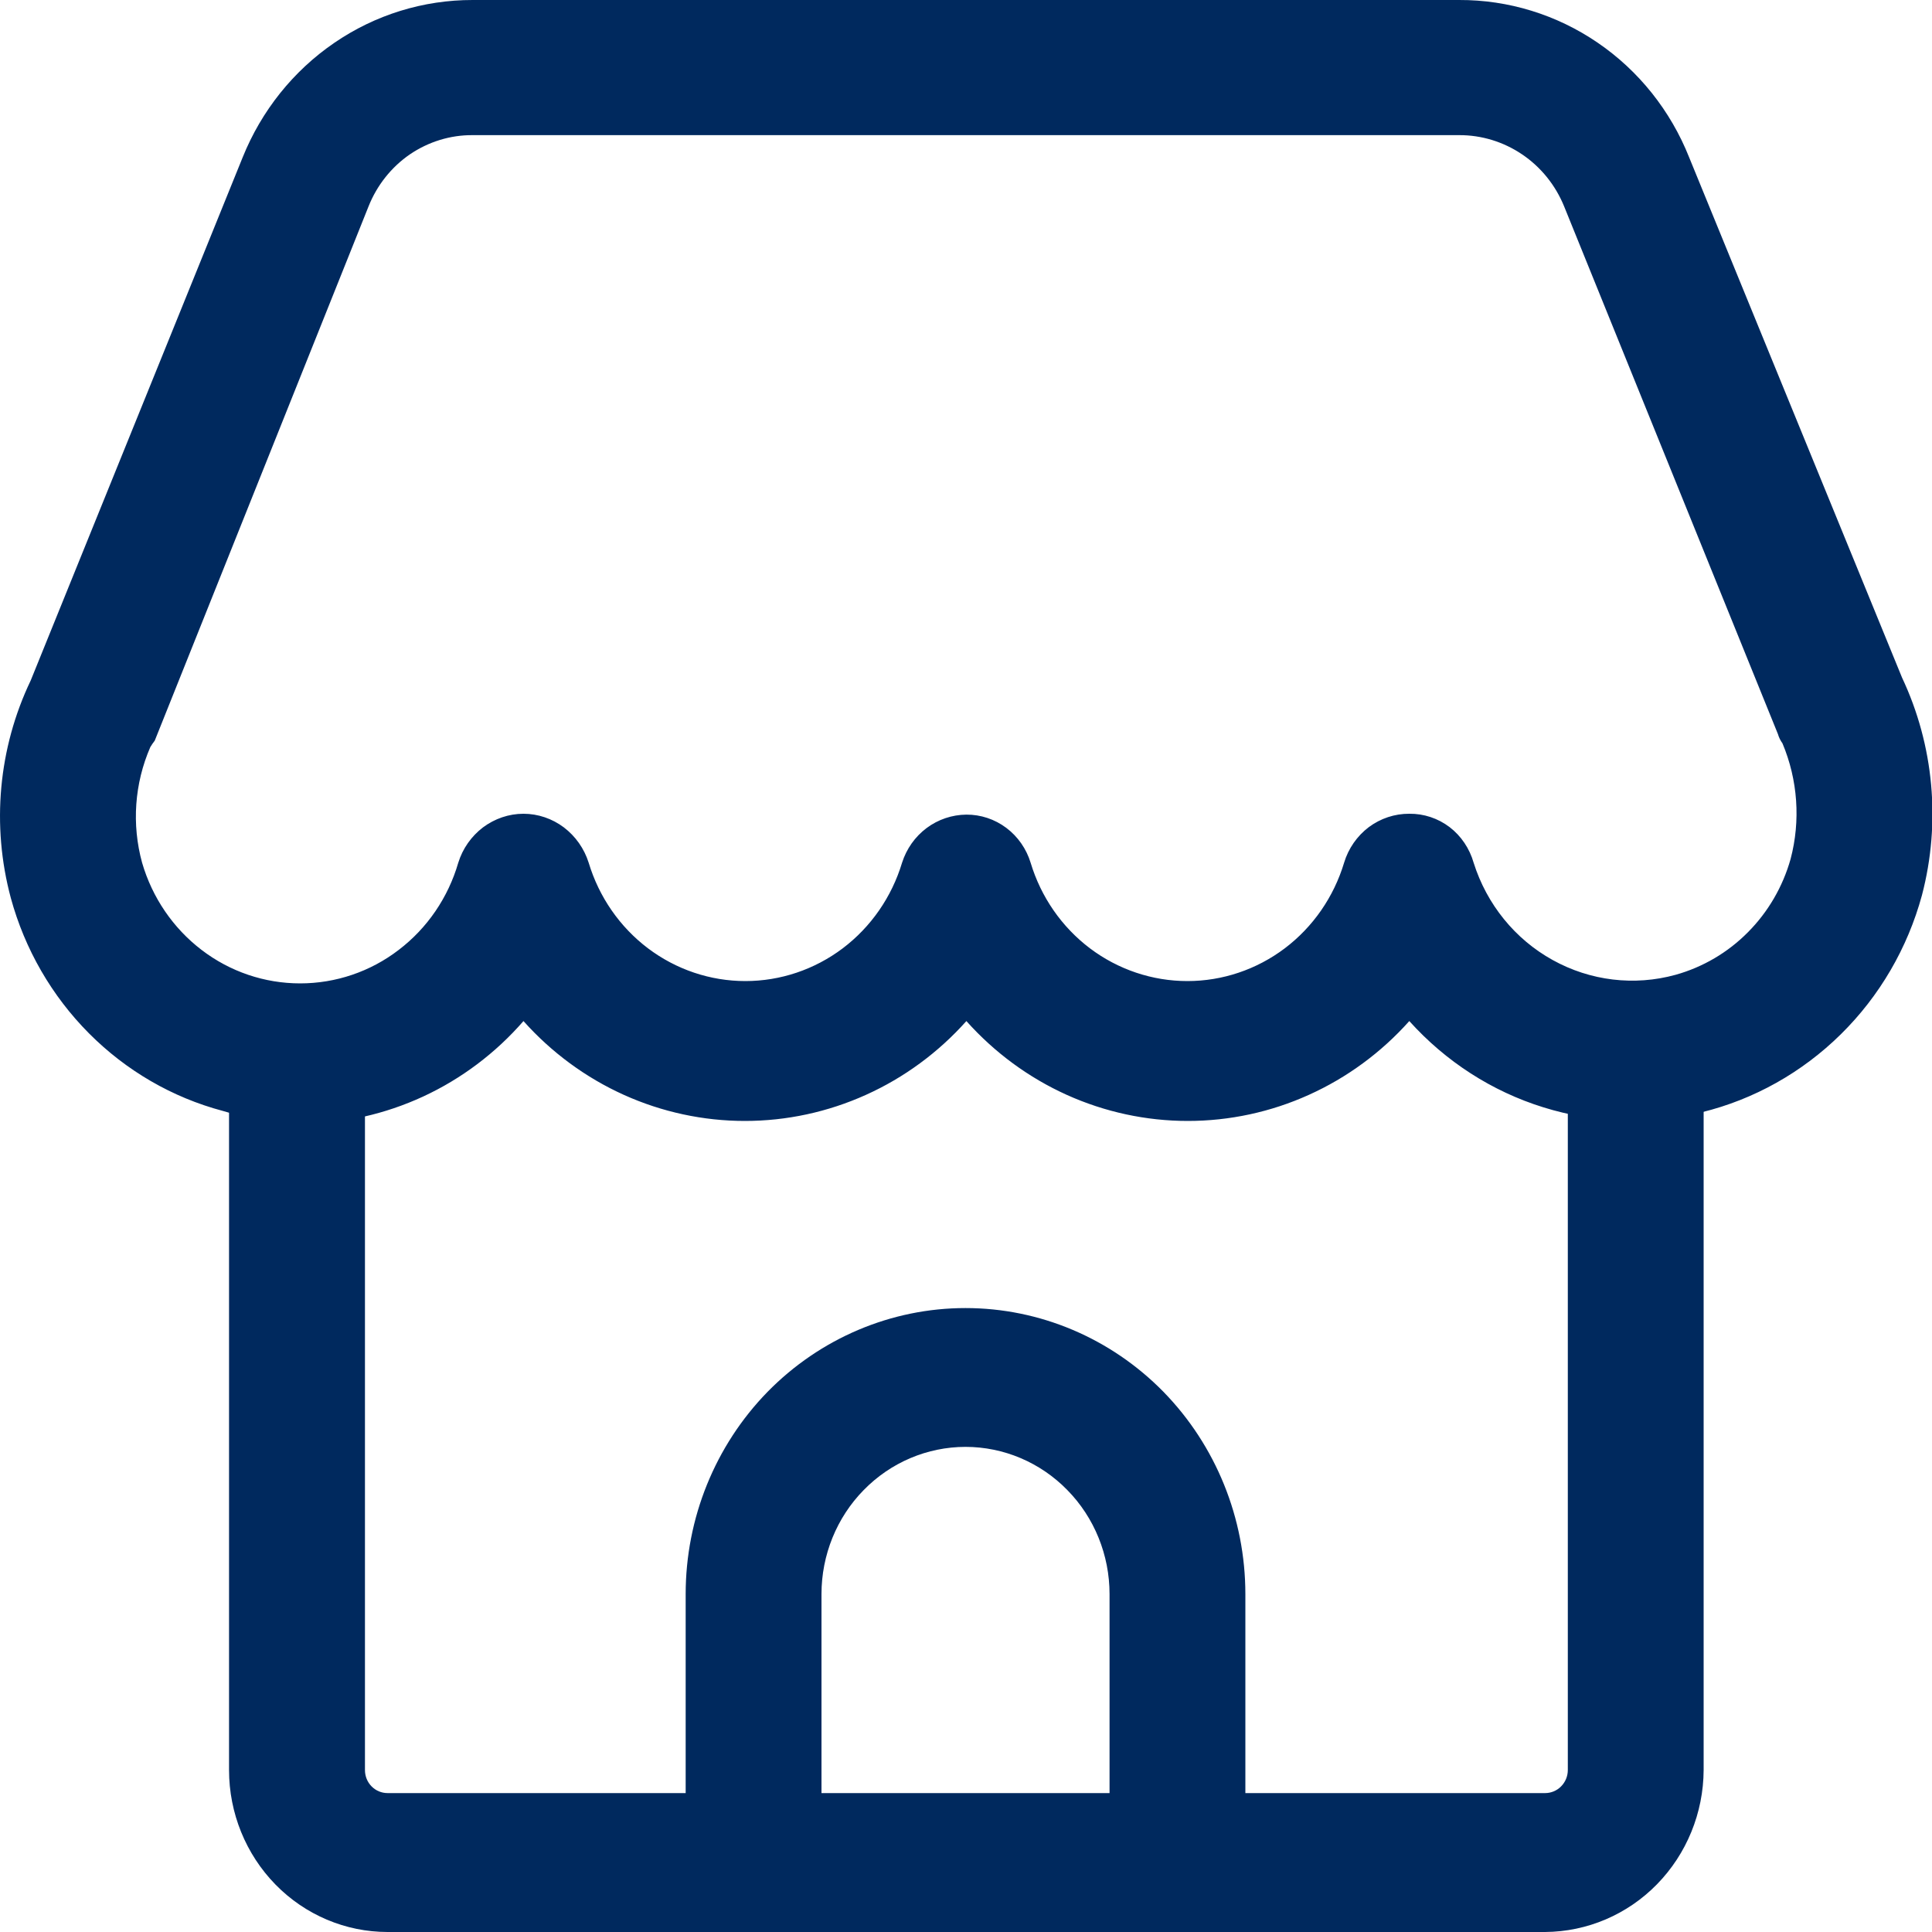 <svg width="20" height="20" viewBox="0 0 20 20" fill="none" xmlns="http://www.w3.org/2000/svg">
<path d="M3.121 11.634C2.845 11.627 2.571 11.581 2.306 11.5C1.783 11.361 1.306 11.084 0.921 10.697C0.536 10.31 0.257 9.827 0.112 9.296C-0.09 8.544 -0.017 7.744 0.318 7.044V7.044L2.512 1.629C2.706 1.147 3.036 0.734 3.46 0.444C3.884 0.153 4.383 -0.001 4.894 -6.27753e-06H15.105C15.615 -0.002 16.115 0.152 16.539 0.442C16.964 0.732 17.294 1.146 17.486 1.629L19.69 7.015C20.02 7.716 20.093 8.515 19.896 9.267C19.747 9.815 19.457 10.312 19.056 10.707C18.655 11.102 18.159 11.381 17.617 11.514C17.076 11.647 16.51 11.629 15.977 11.463C15.445 11.298 14.966 10.989 14.589 10.57C14.298 10.896 13.944 11.156 13.549 11.334C13.155 11.512 12.728 11.604 12.296 11.604C11.865 11.604 11.438 11.512 11.043 11.334C10.649 11.156 10.295 10.896 10.004 10.57C9.713 10.896 9.359 11.156 8.964 11.334C8.569 11.512 8.143 11.604 7.711 11.604C7.28 11.604 6.853 11.512 6.458 11.334C6.064 11.156 5.71 10.896 5.419 10.57C5.13 10.902 4.776 11.168 4.381 11.351C3.985 11.534 3.556 11.631 3.121 11.634V11.634ZM1.556 7.734C1.392 8.111 1.362 8.534 1.471 8.931C1.576 9.292 1.792 9.608 2.086 9.833C2.381 10.059 2.739 10.18 3.107 10.18C3.475 10.18 3.834 10.059 4.128 9.833C4.423 9.608 4.639 9.292 4.744 8.931C4.789 8.785 4.879 8.657 5 8.565C5.122 8.474 5.268 8.424 5.419 8.424V8.424C5.569 8.424 5.716 8.474 5.837 8.565C5.958 8.657 6.048 8.785 6.094 8.931C6.201 9.286 6.416 9.596 6.708 9.817C7 10.037 7.353 10.156 7.716 10.156C8.079 10.156 8.432 10.037 8.724 9.817C9.016 9.596 9.231 9.286 9.338 8.931C9.384 8.787 9.472 8.662 9.592 8.572C9.711 8.483 9.856 8.434 10.004 8.433C10.152 8.432 10.297 8.48 10.417 8.57C10.537 8.66 10.625 8.787 10.669 8.931C10.776 9.286 10.991 9.596 11.283 9.817C11.575 10.037 11.929 10.156 12.292 10.156C12.655 10.156 13.008 10.037 13.3 9.817C13.592 9.596 13.807 9.286 13.914 8.931C13.958 8.784 14.048 8.655 14.169 8.563C14.291 8.472 14.438 8.423 14.589 8.424V8.424C14.739 8.422 14.886 8.471 15.006 8.562C15.126 8.654 15.213 8.784 15.255 8.931C15.391 9.362 15.684 9.723 16.073 9.938C16.462 10.154 16.918 10.209 17.346 10.091C17.628 10.012 17.886 9.861 18.094 9.651C18.303 9.441 18.455 9.18 18.536 8.893C18.641 8.496 18.611 8.073 18.452 7.695C18.431 7.666 18.415 7.634 18.405 7.599L16.192 2.137C16.103 1.918 15.952 1.73 15.758 1.599C15.565 1.468 15.337 1.398 15.105 1.399H4.894C4.662 1.397 4.436 1.467 4.243 1.598C4.051 1.73 3.902 1.918 3.815 2.137L1.602 7.667C1.586 7.688 1.57 7.71 1.556 7.734Z" fill="#00295E"/>
<path d="M15.995 20H4.012C3.577 20 3.159 19.823 2.852 19.509C2.544 19.194 2.371 18.768 2.371 18.323V10.915C2.371 10.725 2.445 10.542 2.577 10.407C2.709 10.272 2.888 10.196 3.074 10.196C3.261 10.196 3.44 10.272 3.572 10.407C3.703 10.542 3.778 10.725 3.778 10.915V18.323C3.778 18.387 3.802 18.447 3.846 18.492C3.89 18.537 3.95 18.562 4.012 18.562H15.995C16.057 18.562 16.117 18.537 16.161 18.492C16.205 18.447 16.23 18.387 16.23 18.323V10.915C16.23 10.725 16.304 10.542 16.436 10.407C16.567 10.272 16.746 10.196 16.933 10.196C17.119 10.196 17.298 10.272 17.43 10.407C17.562 10.542 17.636 10.725 17.636 10.915V18.323C17.634 18.767 17.46 19.192 17.153 19.506C16.846 19.82 16.43 19.997 15.995 20Z" fill="#00295E"/>
<path d="M12.189 20C12.003 20 11.824 19.924 11.692 19.79C11.56 19.655 11.486 19.472 11.486 19.281V16.502C11.486 16.098 11.329 15.71 11.049 15.425C10.77 15.139 10.39 14.978 9.995 14.978C9.6 14.978 9.22 15.139 8.941 15.425C8.661 15.71 8.504 16.098 8.504 16.502V19.281C8.504 19.472 8.43 19.655 8.298 19.79C8.166 19.924 7.987 20 7.801 20C7.614 20 7.436 19.924 7.304 19.79C7.172 19.655 7.098 19.472 7.098 19.281V16.502C7.098 15.717 7.403 14.964 7.946 14.408C8.49 13.853 9.227 13.541 9.995 13.541C10.763 13.541 11.5 13.853 12.044 14.408C12.587 14.964 12.892 15.717 12.892 16.502V19.281C12.89 19.471 12.815 19.652 12.684 19.787C12.552 19.921 12.375 19.997 12.189 20V20Z" fill="#00295E"/>
</svg>
